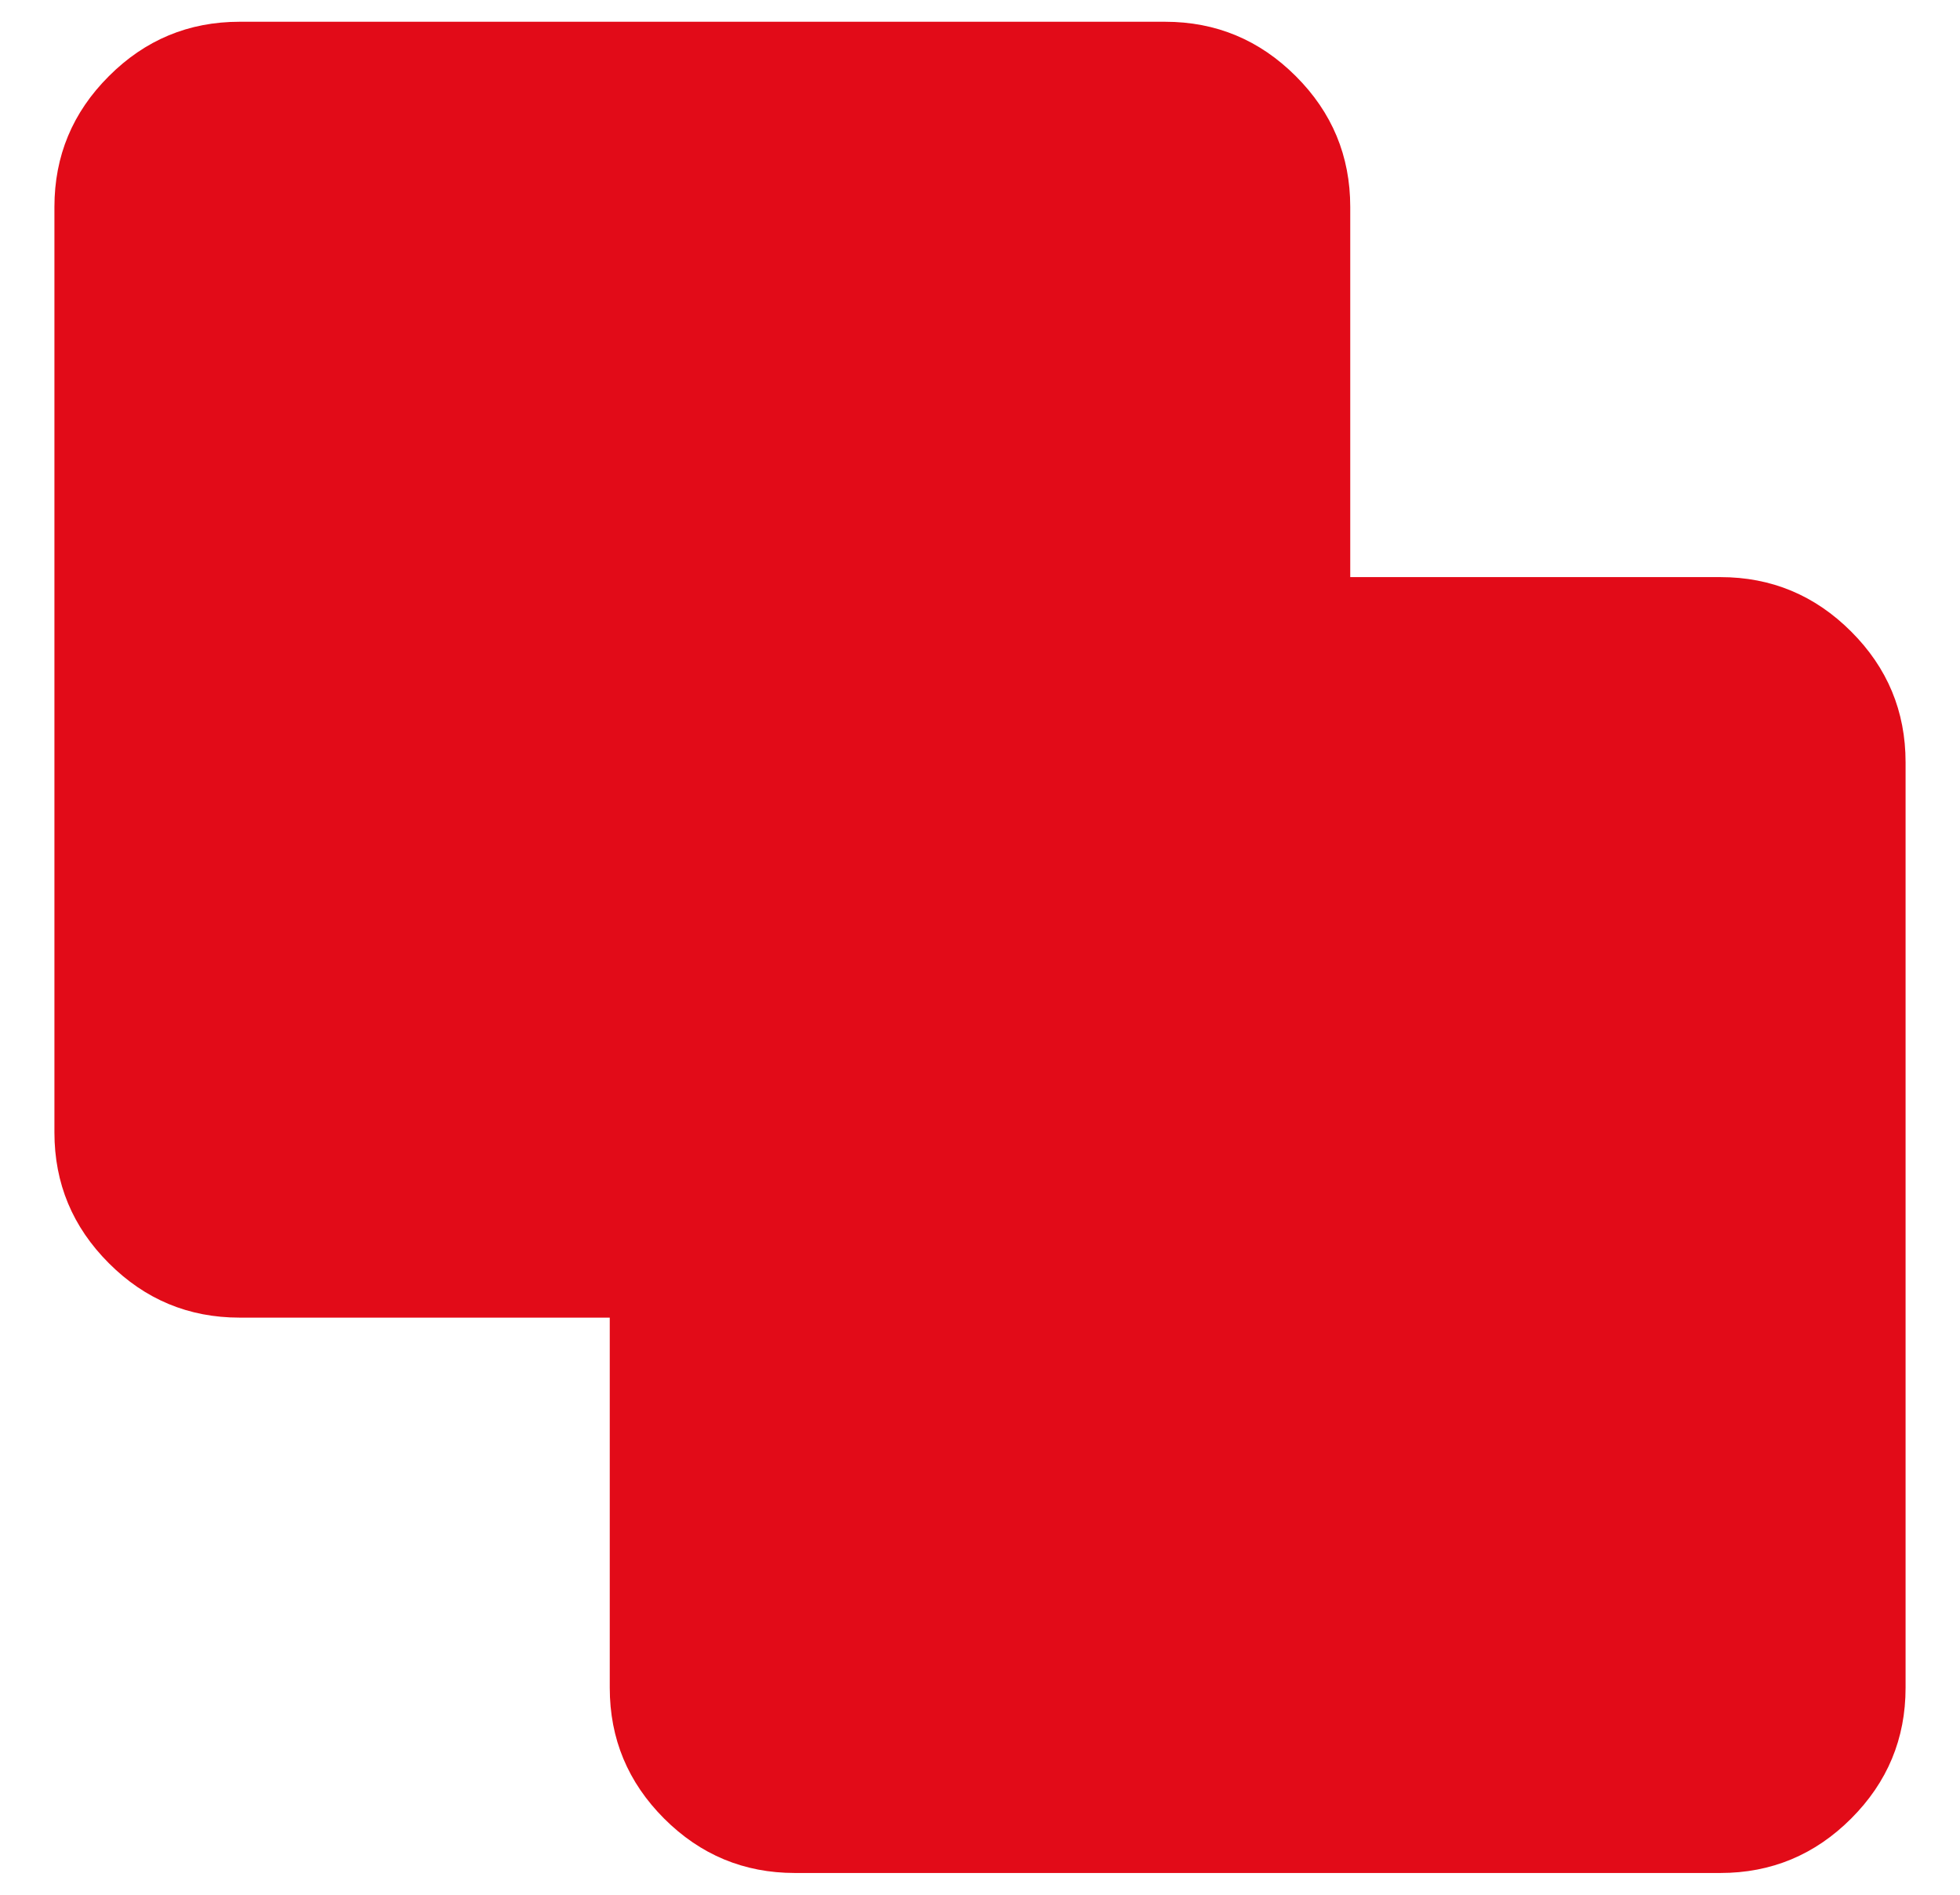 <svg width="30" height="29" viewBox="0 0 30 29" fill="none" xmlns="http://www.w3.org/2000/svg">
<path d="M12.167 28.667C11.387 28.667 10.72 28.389 10.165 27.834C9.611 27.279 9.333 26.613 9.333 25.833V20.167H3.667C2.887 20.167 2.22 19.889 1.666 19.334C1.111 18.779 0.833 18.113 0.833 17.333V3.167C0.833 2.387 1.111 1.72 1.666 1.166C2.22 0.611 2.887 0.333 3.667 0.333H17.833C18.612 0.333 19.279 0.611 19.834 1.166C20.389 1.72 20.667 2.387 20.667 3.167V8.833H26.333C27.112 8.833 27.779 9.111 28.334 9.666C28.889 10.22 29.167 10.887 29.167 11.667V25.833C29.167 26.613 28.889 27.279 28.334 27.834C27.779 28.389 27.112 28.667 26.333 28.667H12.167Z" fill="#E20B18"/>
</svg>
